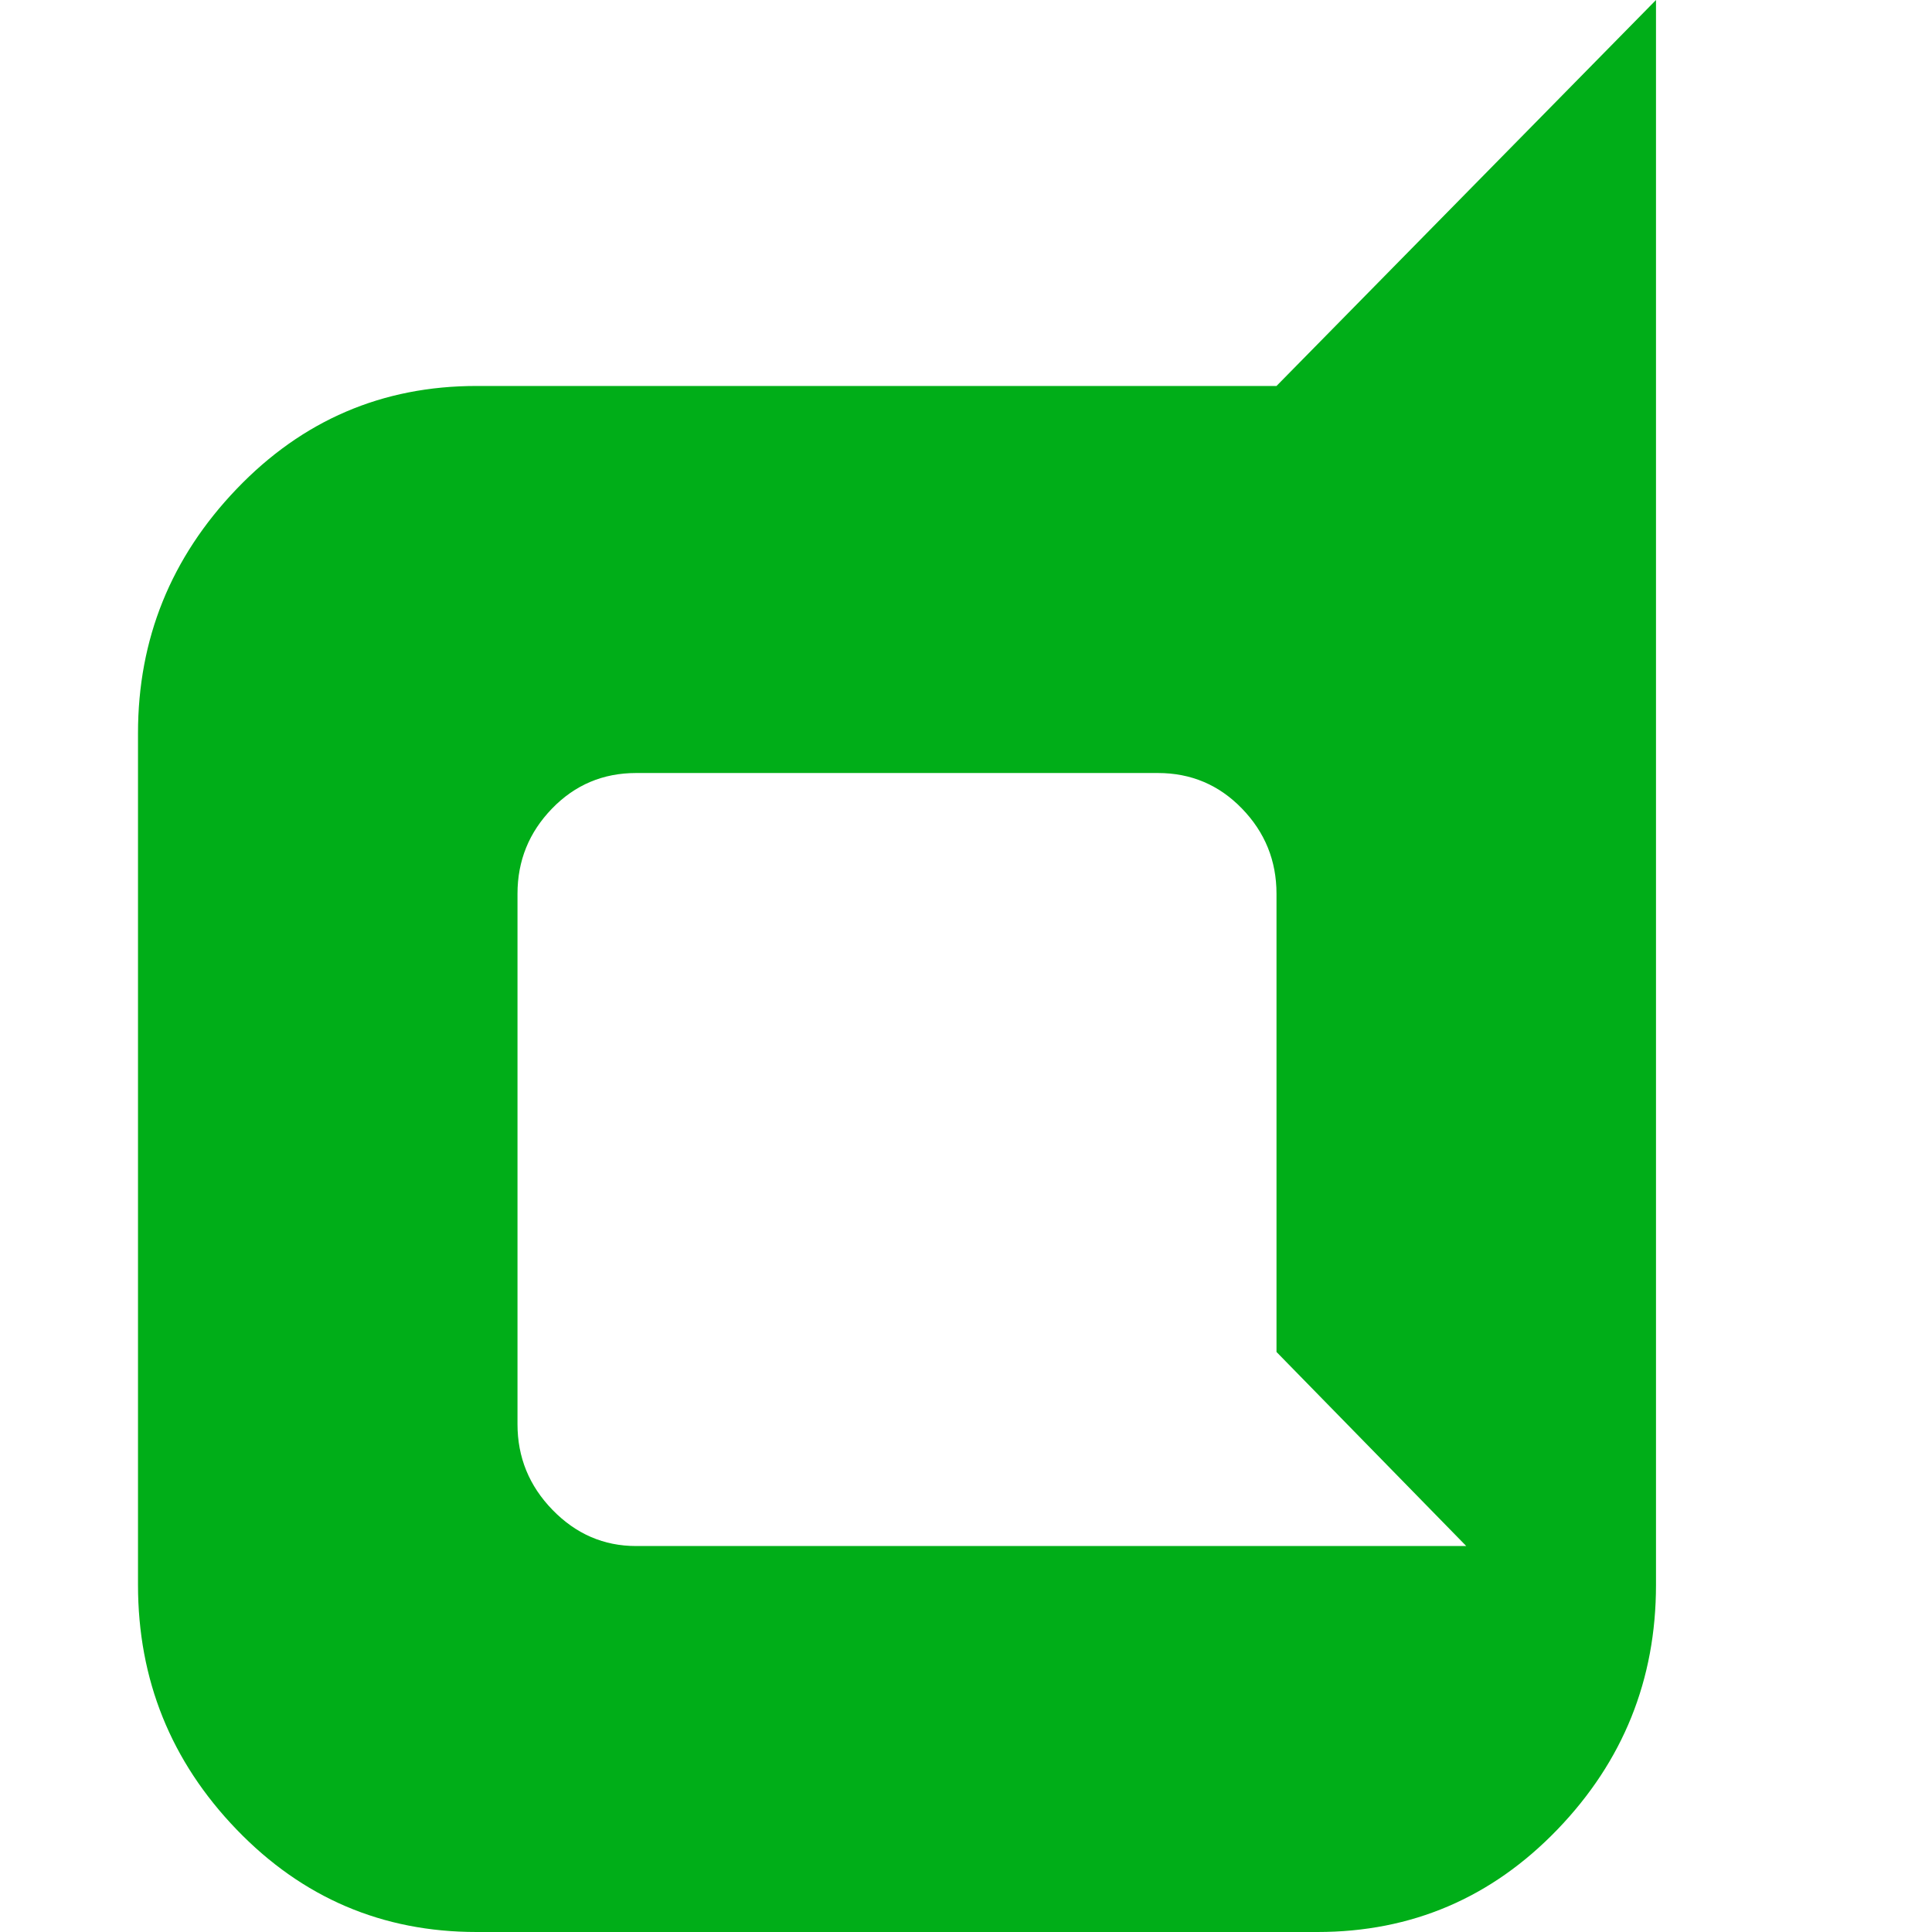 <?xml version="1.0" encoding="utf-8"?>
<!-- Generator: Adobe Illustrator 21.1.0, SVG Export Plug-In . SVG Version: 6.00 Build 0)  -->
<svg version="1.1" id="Layer_1" xmlns="http://www.w3.org/2000/svg" xmlns:xlink="http://www.w3.org/1999/xlink" x="0px" y="0px"
	 viewBox="0 0 1792 1792" style="enable-background:new 0 0 1792 1792;" xml:space="preserve">
<style type="text/css">
	.st0{fill:#00AE18;}
</style>
<path class="st0" d="M128,680c0-87.3,30.5-162.8,91.5-226.5S354.7,358,442,358h742L1536,0v1470c0,88-30.5,163.7-91.5,227
	s-135.2,95-222.5,95H442c-87.3,0-161.5-31.7-222.5-95S128,1558,128,1470V680z M1360,1434l-176-180V829c0-30.7-10.7-57-32-79
	s-47.3-33-78-33H590c-30.7,0-56.7,11-78,33s-32,48.3-32,79v492c0,30.7,10.8,57.2,32.5,79.5S560,1434,590,1434H1360z"/>
</svg>
